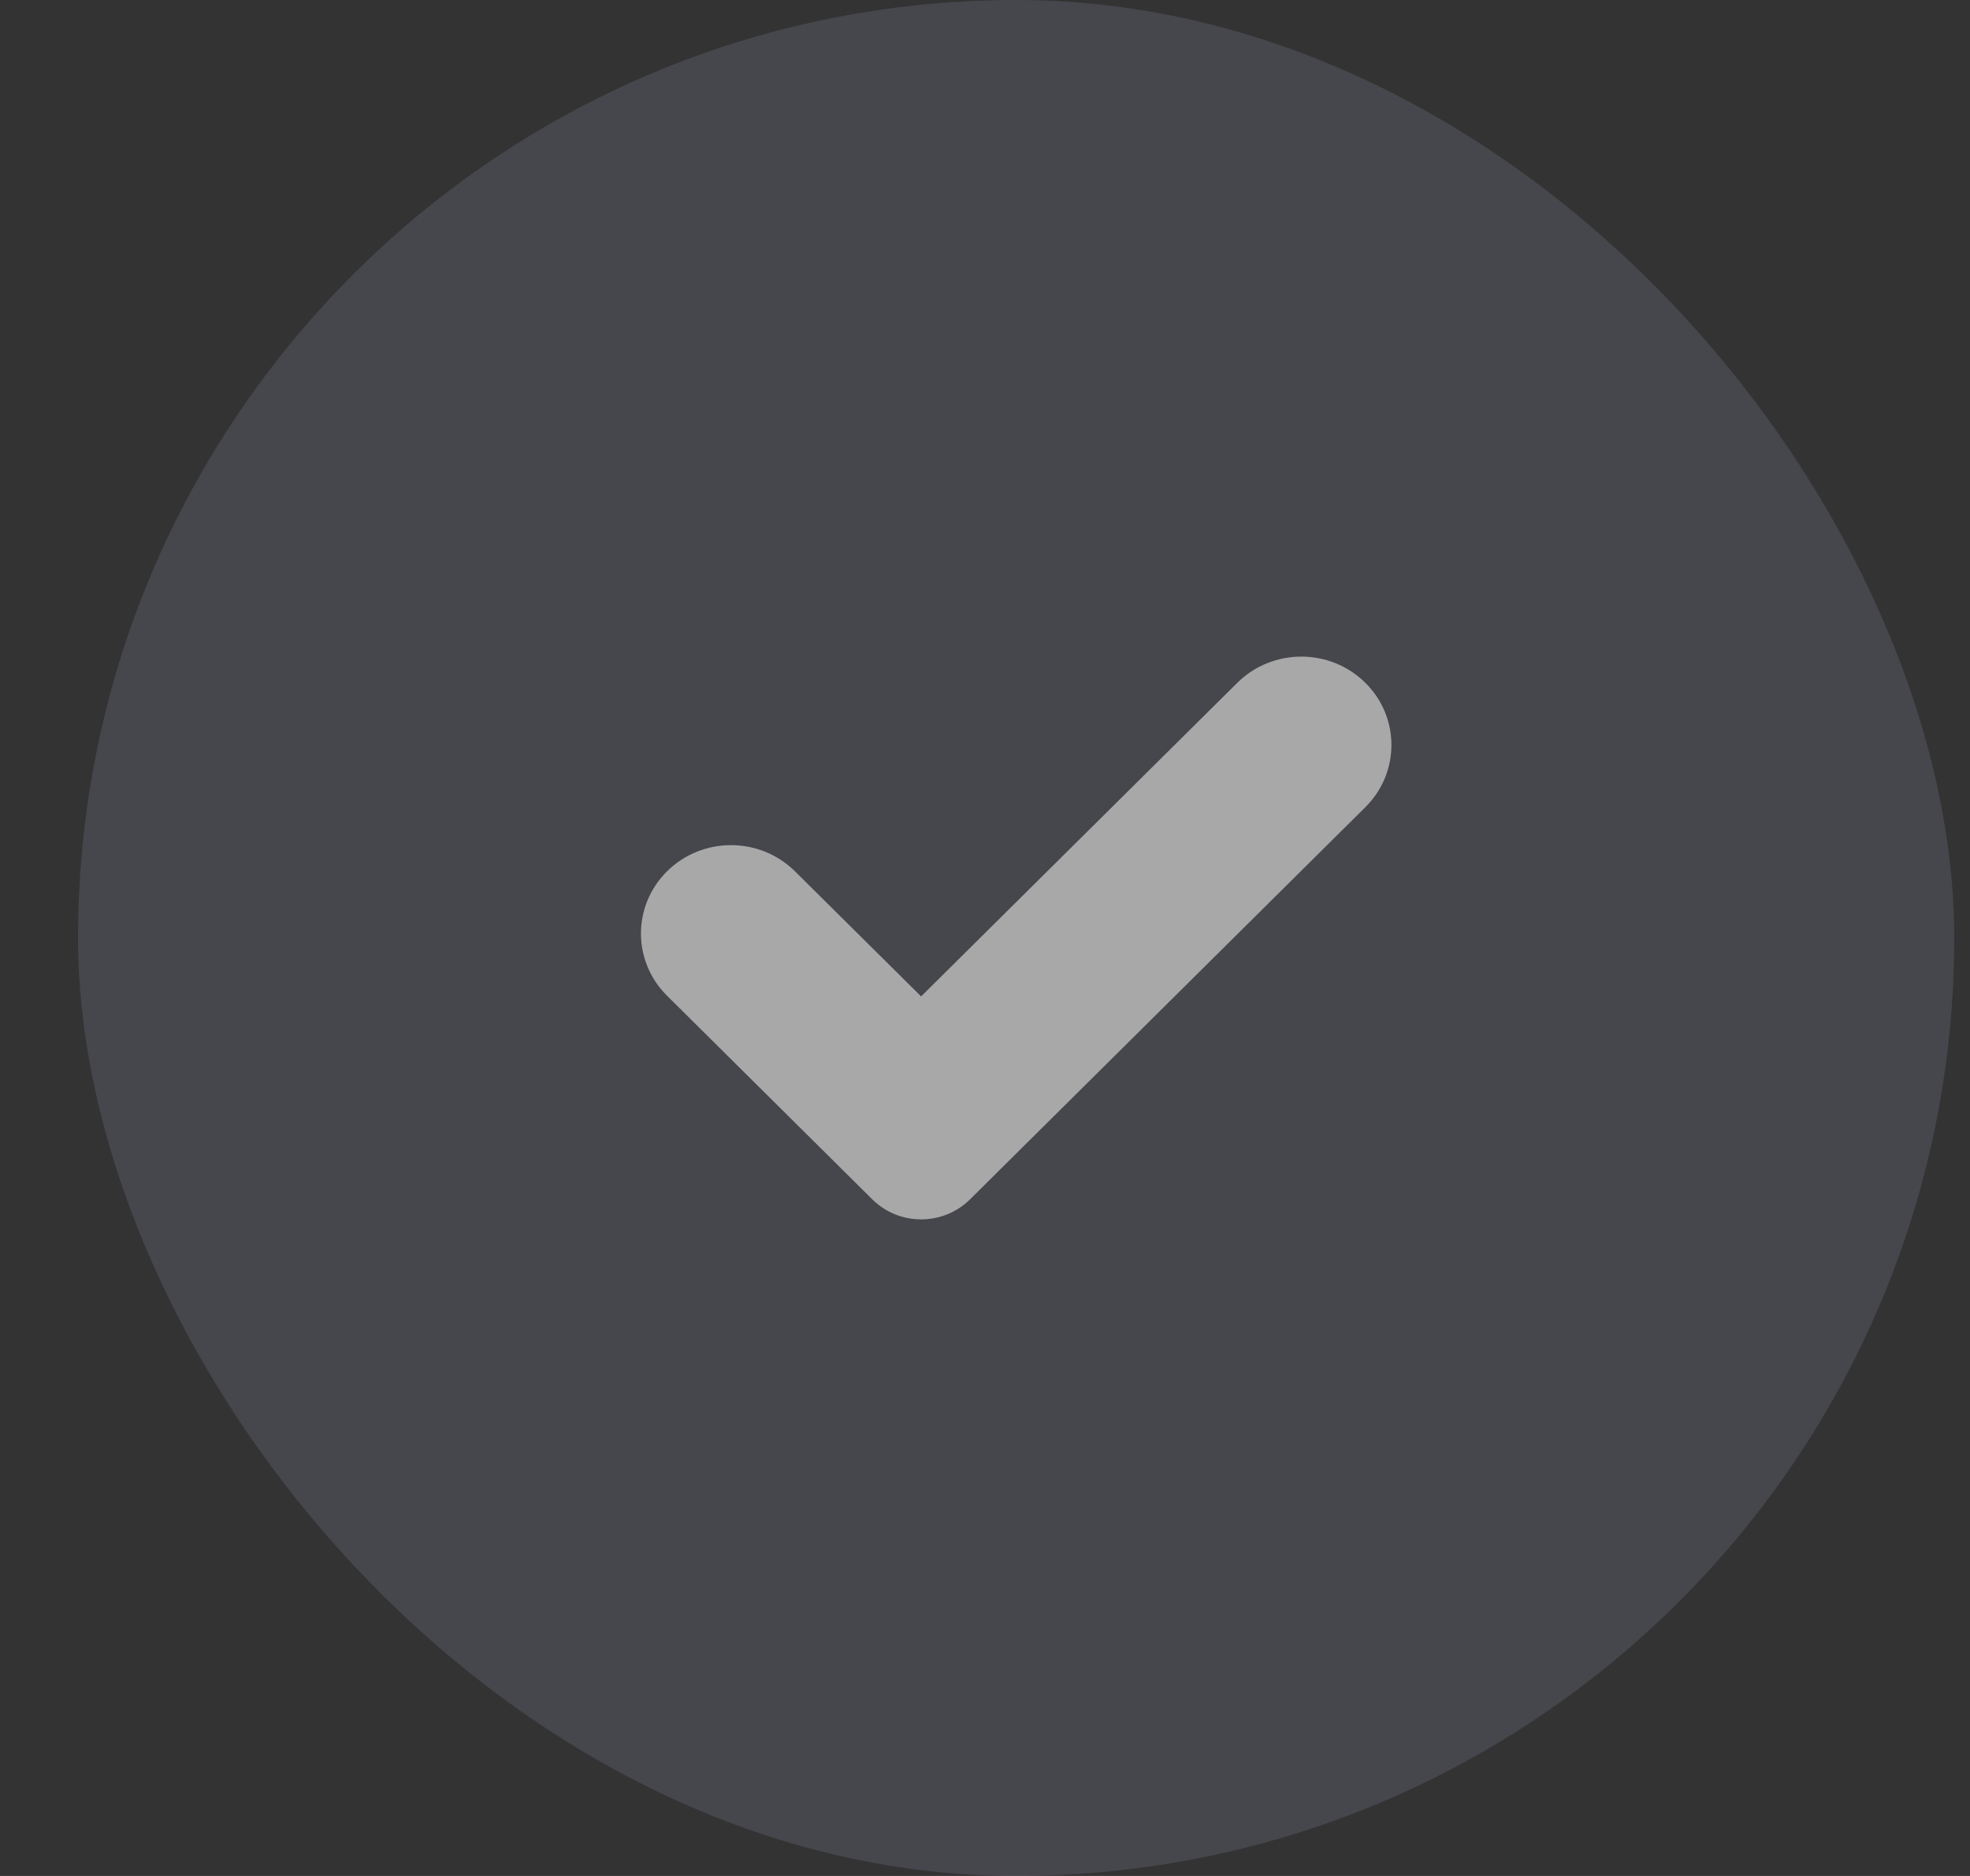 <svg width="21" height="20" viewBox="0 0 21 20" fill="none" xmlns="http://www.w3.org/2000/svg">
<rect x="0" y="0" width="21" height="20" fill="#333333" stroke="none"/>
<g opacity="0.6" clip-path="url(#clip0)">
<rect x="0.832" width="20" height="20" rx="10" fill="#83839F" fill-opacity="0.4"/>
<path d="M7.11 10.615L9.299 12.787C9.586 13.071 10.053 13.071 10.34 12.787L14.555 8.605C14.925 8.238 14.925 7.647 14.555 7.28C14.179 6.907 13.565 6.907 13.189 7.28L9.819 10.623L8.475 9.29C8.099 8.917 7.485 8.917 7.11 9.29C6.74 9.657 6.74 10.248 7.11 10.615Z" fill="#F7F7F7"/>
</g>
<defs>
<clipPath id="clip0">
<rect width="20" height="20" fill="white" transform="translate(0.832)"/>
</clipPath>
</defs>
</svg>
